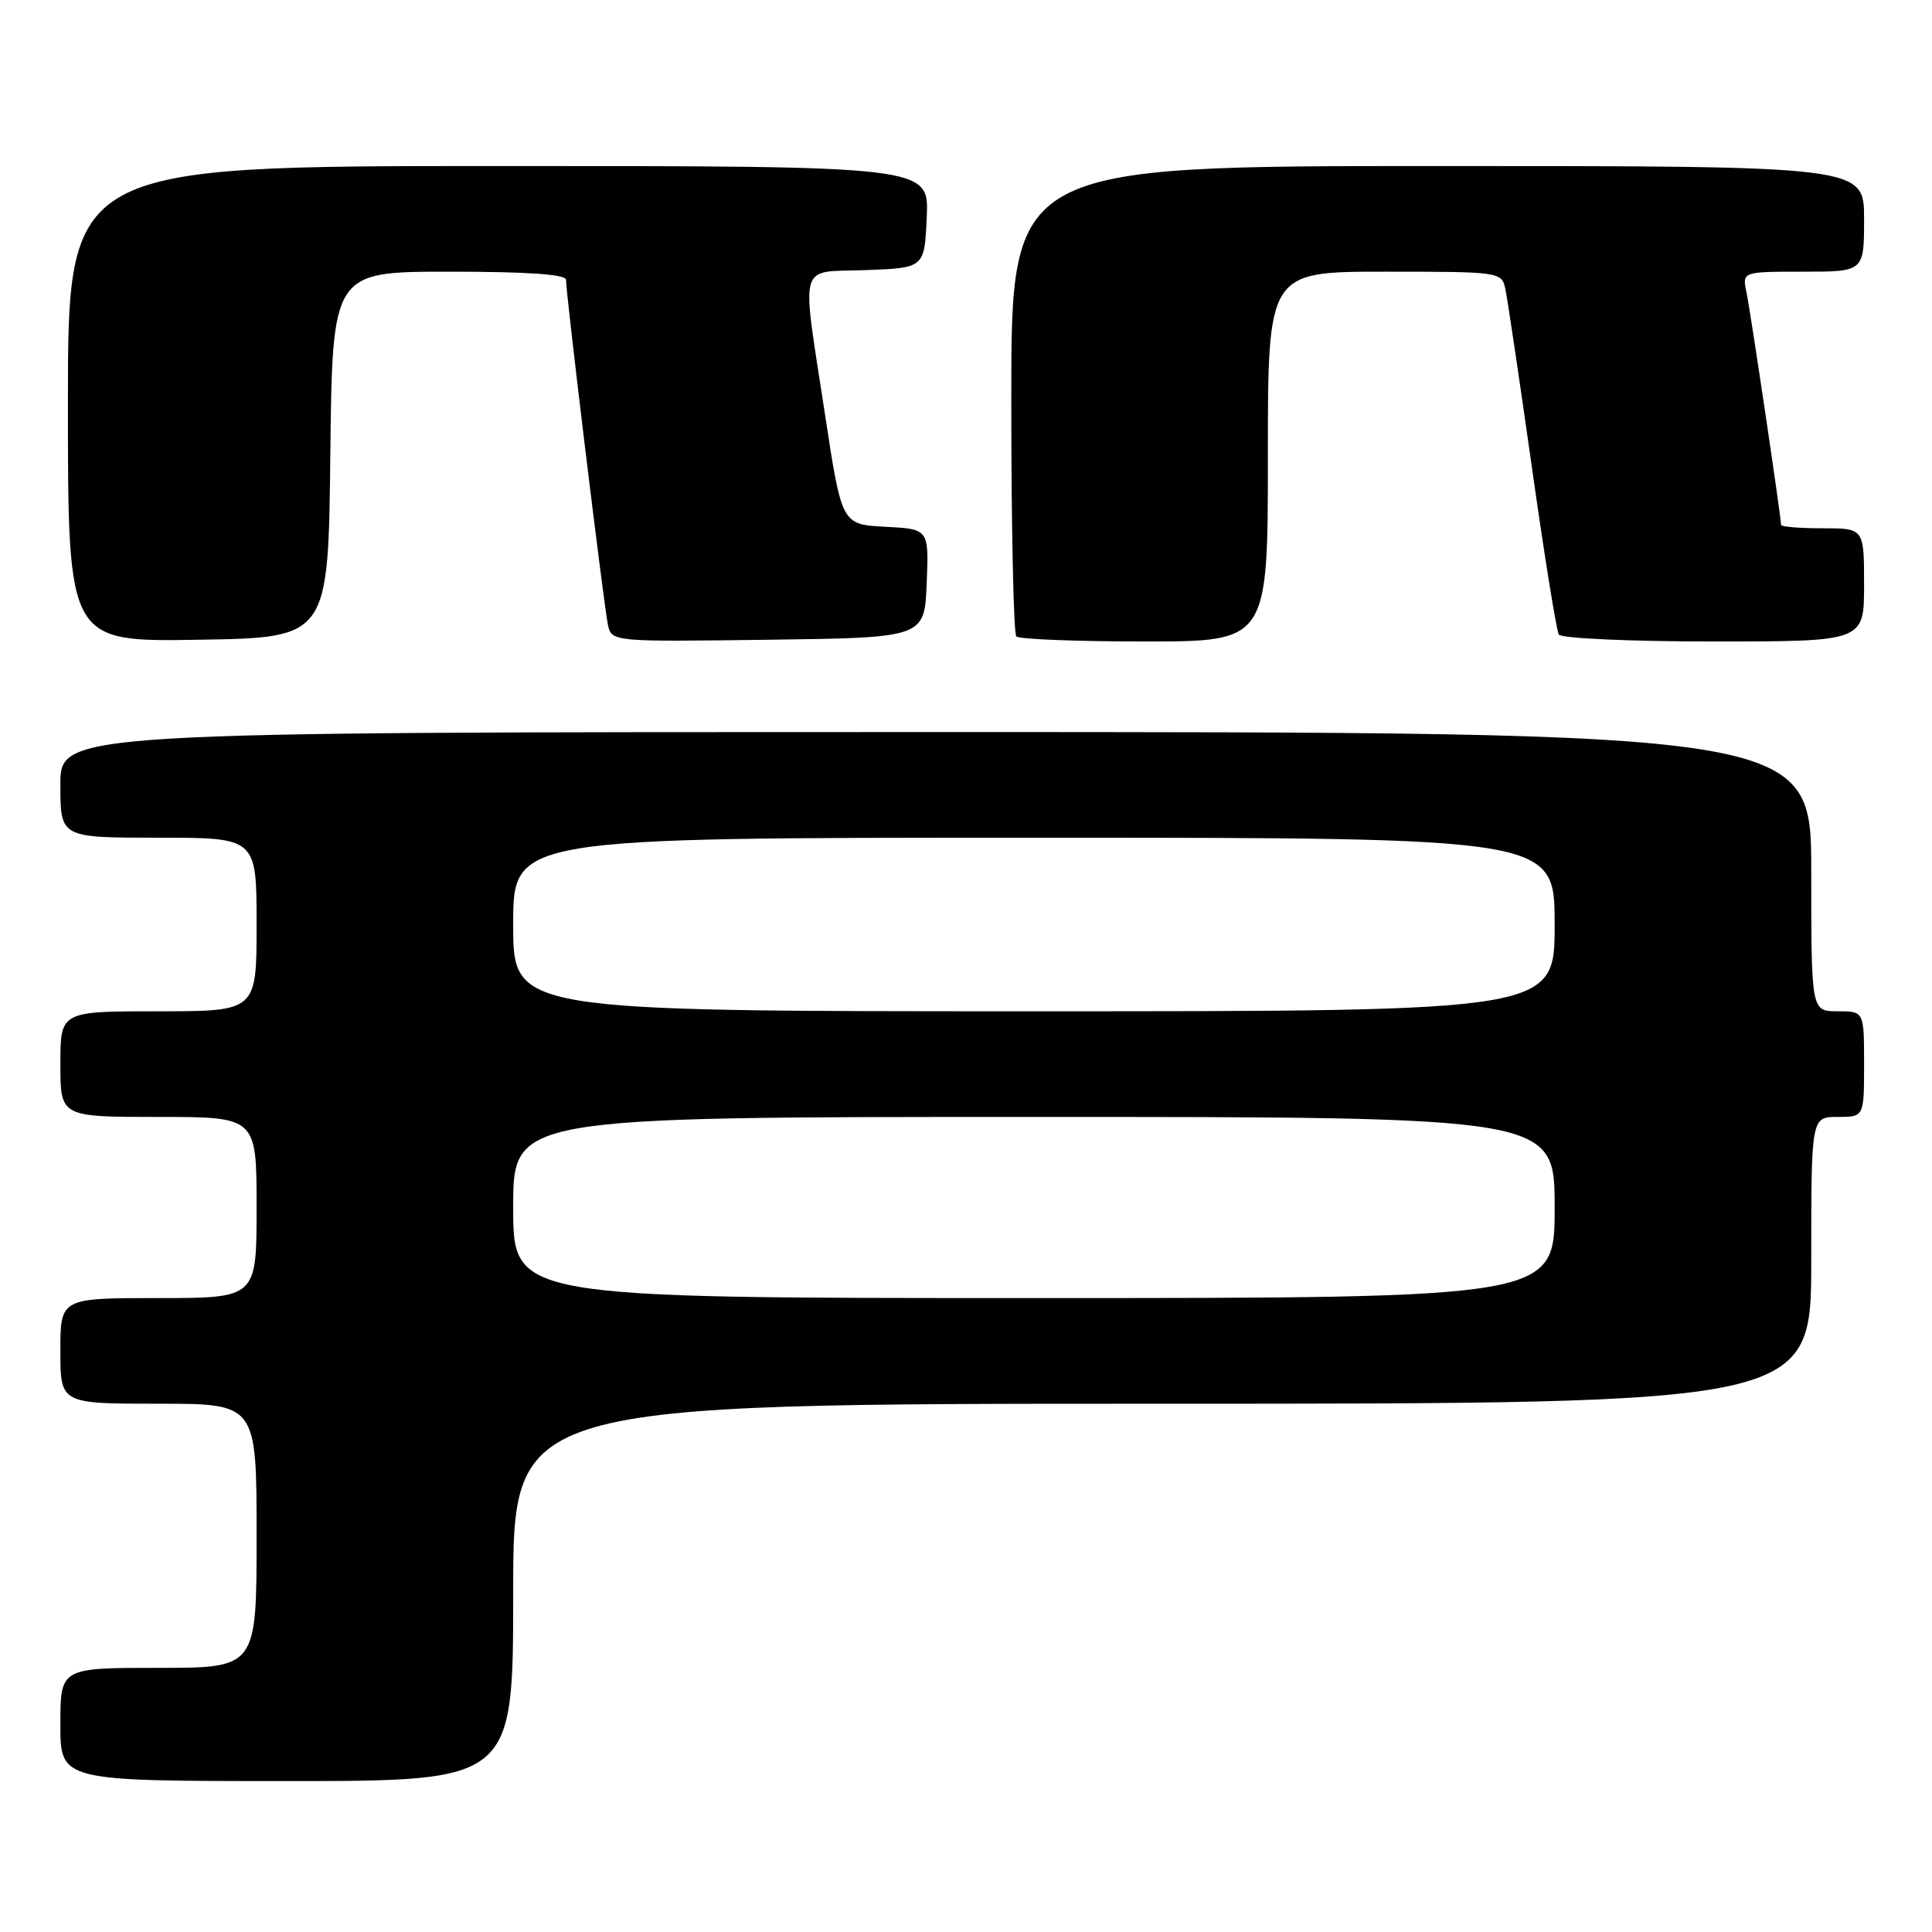 <?xml version="1.0" encoding="UTF-8" standalone="no"?>
<!DOCTYPE svg PUBLIC "-//W3C//DTD SVG 1.1//EN" "http://www.w3.org/Graphics/SVG/1.1/DTD/svg11.dtd" >
<svg xmlns="http://www.w3.org/2000/svg" xmlns:xlink="http://www.w3.org/1999/xlink" version="1.1" viewBox="0 0 256 256">
 <g >
 <path fill="currentColor"
d=" M 68.00 211.00 C 68.00 186.00 68.00 186.00 154.00 186.00 C 240.00 186.00 240.00 186.00 240.00 167.00 C 240.00 148.00 240.00 148.00 243.50 148.00 C 247.00 148.00 247.00 148.00 247.00 141.00 C 247.00 134.00 247.00 134.00 243.50 134.00 C 240.00 134.00 240.00 134.00 240.00 115.50 C 240.00 97.00 240.00 97.00 124.00 97.00 C 8.00 97.00 8.00 97.00 8.00 104.00 C 8.00 111.00 8.00 111.00 21.00 111.00 C 34.00 111.00 34.00 111.00 34.00 122.50 C 34.00 134.00 34.00 134.00 21.00 134.00 C 8.00 134.00 8.00 134.00 8.00 141.00 C 8.00 148.00 8.00 148.00 21.00 148.00 C 34.00 148.00 34.00 148.00 34.00 160.00 C 34.00 172.00 34.00 172.00 21.00 172.00 C 8.00 172.00 8.00 172.00 8.00 179.00 C 8.00 186.00 8.00 186.00 21.00 186.00 C 34.00 186.00 34.00 186.00 34.00 203.50 C 34.00 221.00 34.00 221.00 21.00 221.00 C 8.00 221.00 8.00 221.00 8.00 228.50 C 8.00 236.00 8.00 236.00 38.00 236.00 C 68.00 236.00 68.00 236.00 68.00 211.00 Z  M 43.77 60.25 C 44.04 36.00 44.04 36.00 59.52 36.00 C 69.95 36.00 75.00 36.35 75.00 37.08 C 75.00 39.01 80.03 80.43 80.55 82.77 C 81.05 85.04 81.05 85.04 101.77 84.77 C 122.50 84.50 122.50 84.50 122.79 77.30 C 123.09 70.10 123.09 70.10 117.31 69.80 C 111.54 69.50 111.54 69.50 109.33 55.00 C 106.16 34.15 105.60 36.14 114.75 35.79 C 122.50 35.50 122.50 35.50 122.80 28.75 C 123.09 22.00 123.09 22.00 66.05 22.00 C 9.00 22.00 9.00 22.00 9.00 53.52 C 9.00 85.05 9.00 85.05 26.25 84.77 C 43.50 84.50 43.50 84.50 43.77 60.25 Z  M 168.00 60.50 C 168.00 36.00 168.00 36.00 183.48 36.00 C 198.72 36.00 198.97 36.03 199.46 38.25 C 199.73 39.49 201.31 50.10 202.97 61.83 C 204.63 73.57 206.24 83.58 206.55 84.08 C 206.86 84.59 216.06 85.00 227.06 85.00 C 247.00 85.00 247.00 85.00 247.00 77.50 C 247.00 70.00 247.00 70.00 241.50 70.00 C 238.47 70.00 236.00 69.80 236.00 69.55 C 236.00 68.52 231.95 41.26 231.42 38.75 C 230.84 36.00 230.84 36.00 238.92 36.00 C 247.00 36.00 247.00 36.00 247.00 29.00 C 247.00 22.00 247.00 22.00 190.50 22.00 C 134.00 22.00 134.00 22.00 134.00 52.83 C 134.00 69.79 134.30 83.97 134.67 84.33 C 135.03 84.70 142.68 85.00 151.67 85.00 C 168.00 85.00 168.00 85.00 168.00 60.50 Z  M 68.00 160.00 C 68.00 148.00 68.00 148.00 137.00 148.00 C 206.00 148.00 206.00 148.00 206.00 160.00 C 206.00 172.00 206.00 172.00 137.00 172.00 C 68.00 172.00 68.00 172.00 68.00 160.00 Z  M 68.00 122.50 C 68.00 111.00 68.00 111.00 137.00 111.00 C 206.00 111.00 206.00 111.00 206.00 122.50 C 206.00 134.00 206.00 134.00 137.00 134.00 C 68.00 134.00 68.00 134.00 68.00 122.50 Z "/>
</g>
</svg>